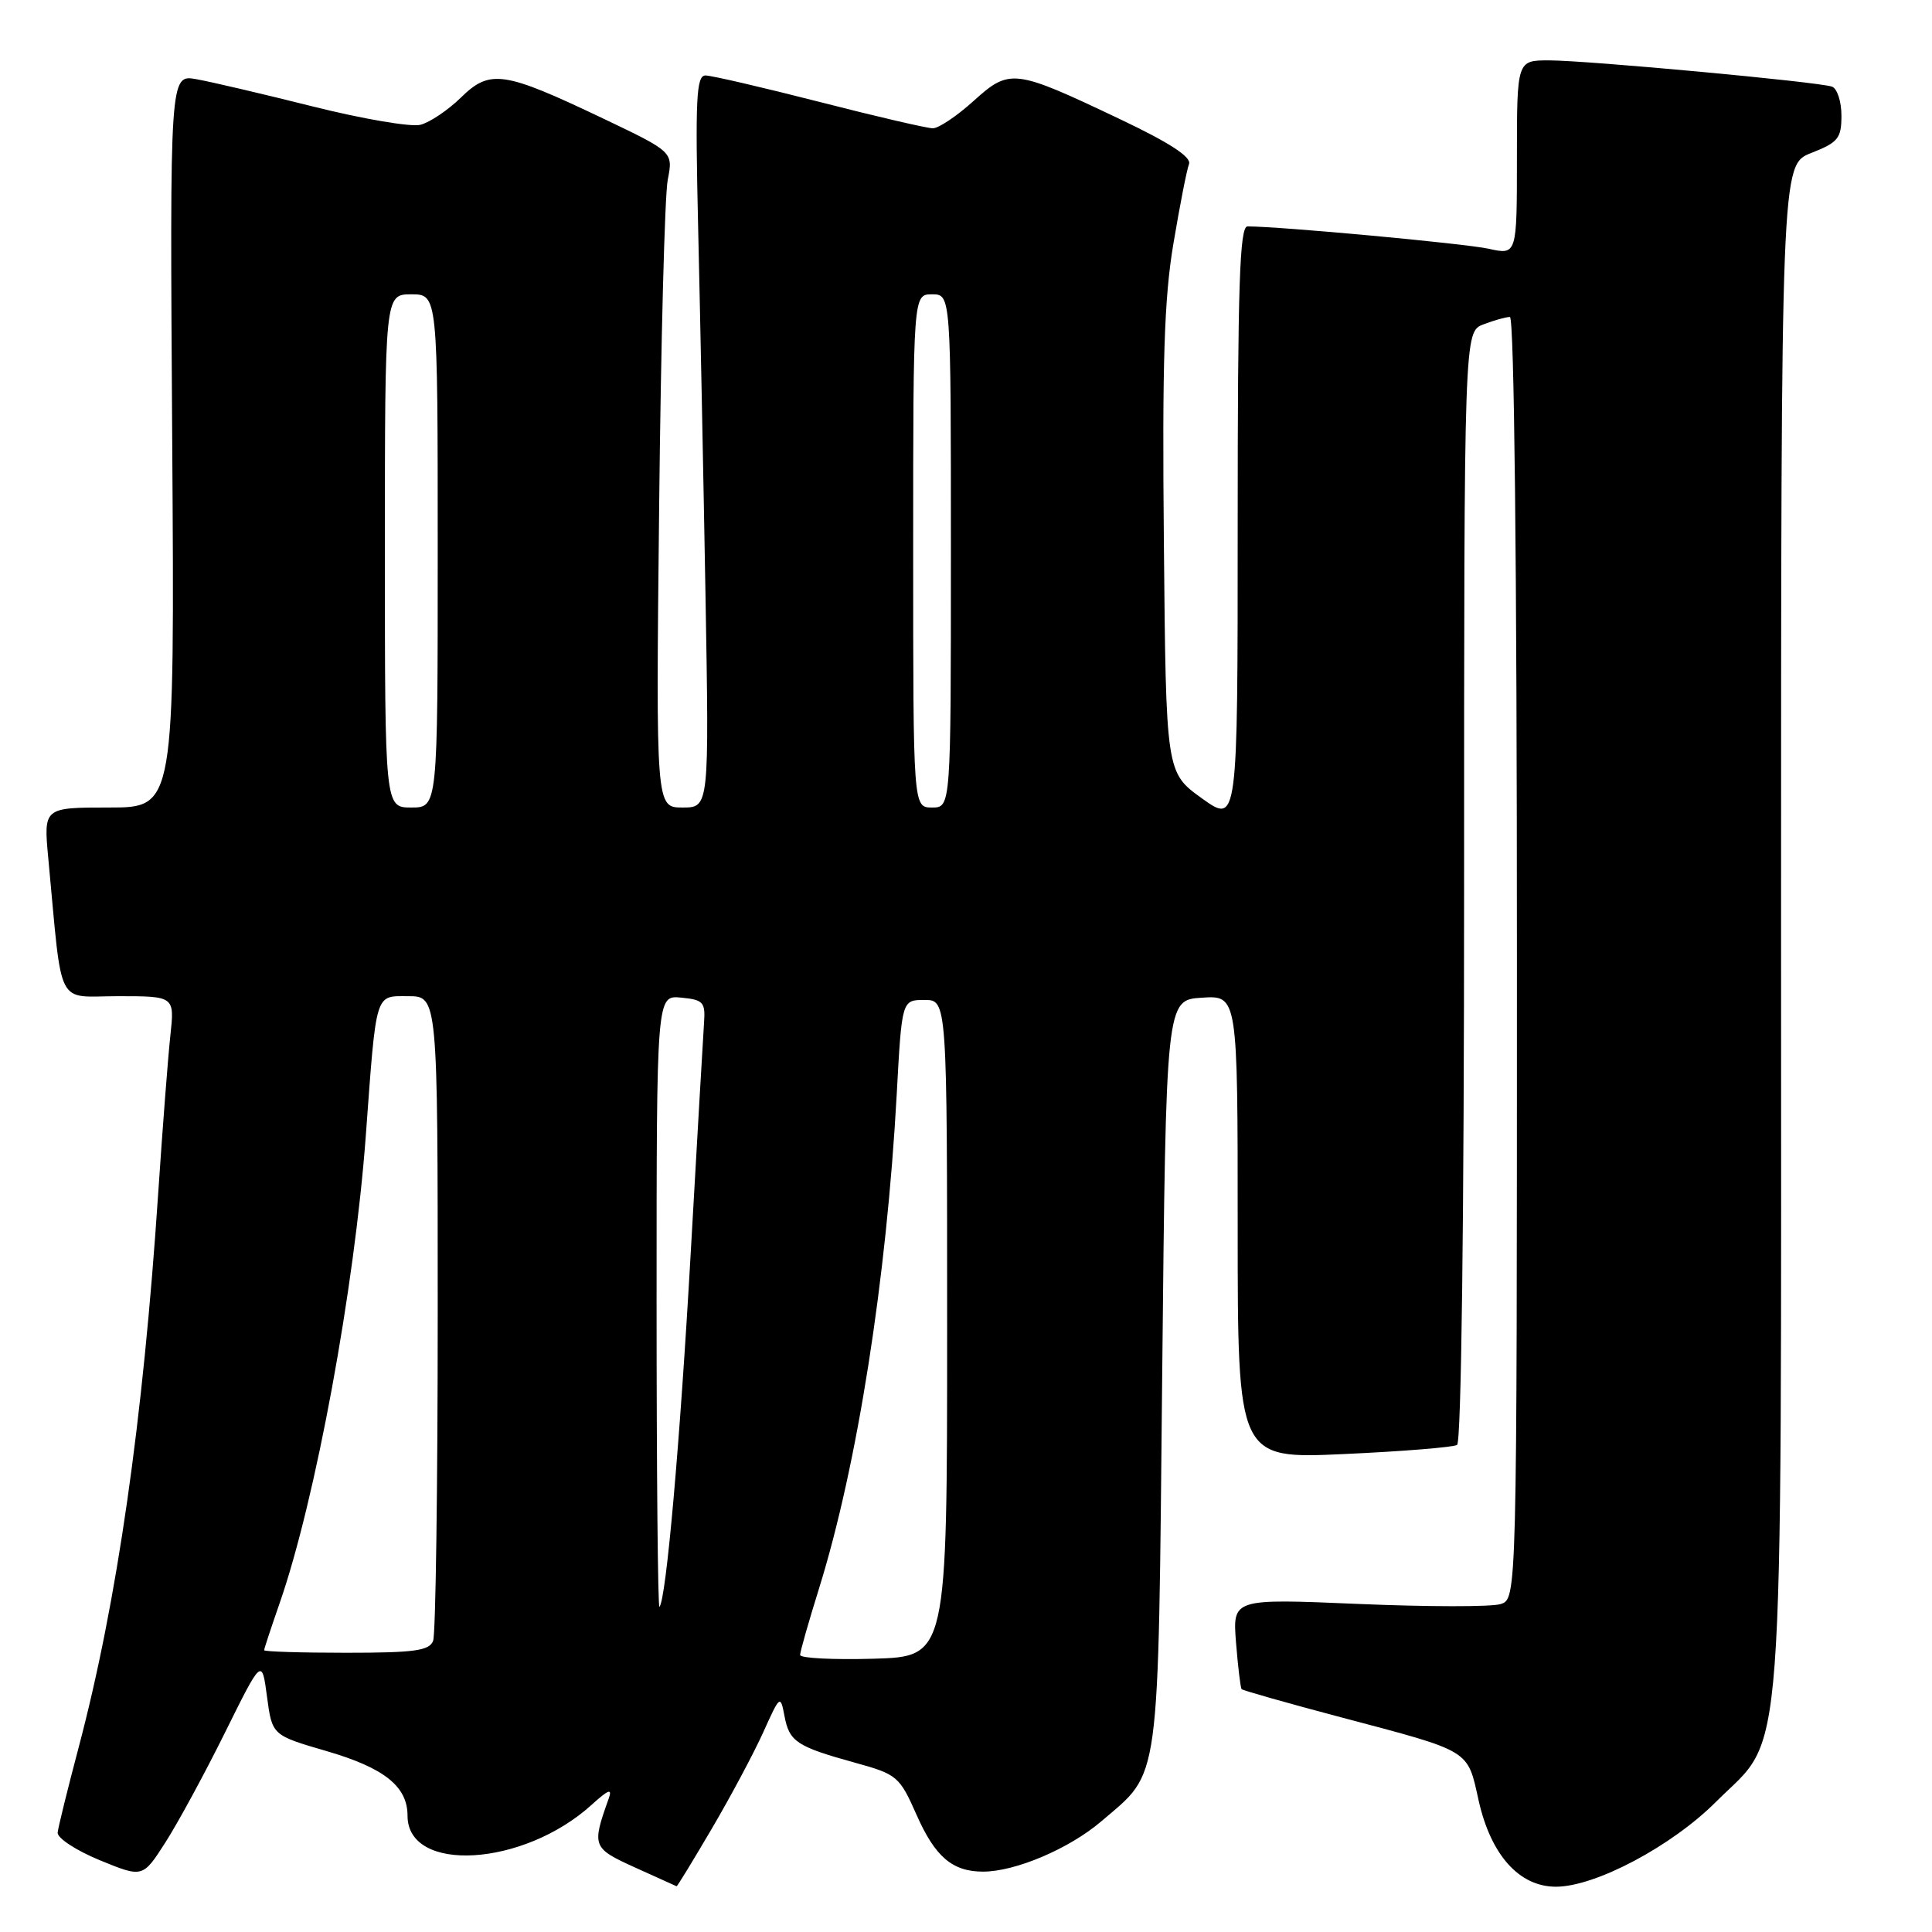 <?xml version="1.0" encoding="UTF-8" standalone="no"?>
<!DOCTYPE svg PUBLIC "-//W3C//DTD SVG 1.1//EN" "http://www.w3.org/Graphics/SVG/1.1/DTD/svg11.dtd" >
<svg xmlns="http://www.w3.org/2000/svg" xmlns:xlink="http://www.w3.org/1999/xlink" version="1.1" viewBox="0 0 256 256">
 <g >
 <path fill="currentColor"
d=" M 94.35 242.25 C 96.85 237.99 99.91 232.25 101.15 229.50 C 103.36 224.60 103.41 224.56 103.95 227.39 C 104.59 230.79 105.57 231.43 113.30 233.57 C 118.88 235.11 119.19 235.37 121.46 240.50 C 123.91 246.04 126.20 248.00 130.26 248.00 C 134.54 248.00 141.68 244.96 145.91 241.35 C 153.84 234.56 153.44 237.47 154.00 182.00 C 154.50 132.50 154.50 132.50 159.25 132.20 C 164.00 131.89 164.00 131.89 164.00 162.60 C 164.00 193.31 164.00 193.31 178.07 192.67 C 185.81 192.32 192.56 191.77 193.07 191.46 C 193.63 191.11 194.00 161.60 194.00 117.42 C 194.00 43.95 194.00 43.95 196.57 42.98 C 197.98 42.44 199.55 42.00 200.07 42.00 C 200.64 42.00 201.00 74.92 201.00 126.93 C 201.00 211.87 201.00 211.87 198.83 212.55 C 197.64 212.93 189.16 212.92 179.99 212.53 C 163.32 211.82 163.32 211.82 163.78 217.66 C 164.04 220.87 164.37 223.64 164.52 223.82 C 164.68 223.99 170.58 225.67 177.65 227.54 C 195.05 232.15 194.41 231.76 195.93 238.59 C 197.55 245.81 201.31 250.00 206.17 250.00 C 211.38 250.00 221.49 244.64 227.37 238.76 C 236.62 229.51 236.00 237.89 236.00 122.74 C 236.00 21.84 236.00 21.84 240.00 20.27 C 243.57 18.87 244.00 18.33 244.00 15.32 C 244.00 13.46 243.44 11.73 242.75 11.48 C 240.99 10.85 210.39 8.01 205.25 8.00 C 201.00 8.00 201.00 8.00 201.00 20.89 C 201.00 33.79 201.00 33.79 197.25 32.96 C 194.13 32.27 169.63 30.00 165.30 30.00 C 164.26 30.00 164.00 37.77 164.00 69.59 C 164.00 109.19 164.00 109.19 159.25 105.78 C 154.50 102.36 154.50 102.36 154.22 71.93 C 153.99 48.04 154.26 39.52 155.48 32.30 C 156.33 27.23 157.26 22.48 157.55 21.74 C 157.90 20.81 154.99 18.91 148.28 15.73 C 134.36 9.12 133.80 9.05 128.99 13.39 C 126.79 15.38 124.37 17.00 123.61 17.00 C 122.85 17.00 116.08 15.43 108.57 13.50 C 101.06 11.58 94.27 10.00 93.48 10.00 C 92.26 10.00 92.11 13.10 92.51 30.25 C 92.77 41.39 93.21 63.21 93.48 78.75 C 93.97 107.00 93.97 107.00 90.44 107.00 C 86.91 107.00 86.91 107.00 87.34 67.25 C 87.57 45.39 88.08 25.84 88.48 23.82 C 89.20 20.13 89.20 20.13 79.85 15.67 C 66.72 9.42 64.93 9.15 61.07 12.93 C 59.36 14.60 56.94 16.23 55.69 16.54 C 54.44 16.85 48.04 15.76 41.46 14.11 C 34.88 12.46 27.93 10.83 26.00 10.49 C 22.50 9.87 22.50 9.87 22.82 58.44 C 23.14 107.00 23.14 107.00 14.45 107.00 C 5.77 107.00 5.77 107.00 6.40 113.75 C 8.31 133.98 7.30 132.00 15.67 132.00 C 23.14 132.00 23.14 132.00 22.57 137.25 C 22.26 140.14 21.54 149.47 20.97 158.00 C 18.95 188.35 15.52 212.26 10.42 231.55 C 8.97 237.02 7.72 242.09 7.64 242.82 C 7.56 243.54 10.07 245.19 13.20 246.48 C 18.91 248.82 18.91 248.82 21.91 244.14 C 23.56 241.57 27.12 235.01 29.81 229.58 C 34.70 219.71 34.70 219.71 35.38 224.82 C 36.06 229.93 36.06 229.93 43.28 232.03 C 50.92 234.26 54.00 236.71 54.00 240.59 C 54.00 248.27 69.35 247.36 78.40 239.14 C 80.65 237.10 81.16 236.92 80.65 238.34 C 78.40 244.65 78.48 244.88 84.14 247.45 C 87.09 248.79 89.57 249.91 89.65 249.94 C 89.74 249.97 91.85 246.51 94.35 242.25 Z  M 106.02 219.29 C 106.02 218.85 107.15 214.90 108.52 210.50 C 113.60 194.20 117.48 169.48 118.82 145.00 C 119.50 132.50 119.50 132.50 122.50 132.50 C 125.50 132.50 125.50 132.50 125.50 176.00 C 125.50 219.50 125.50 219.50 115.75 219.79 C 110.39 219.94 106.01 219.72 106.02 219.29 Z  M 35.00 218.66 C 35.00 218.47 35.93 215.66 37.06 212.41 C 41.81 198.75 46.97 170.75 48.47 150.50 C 49.89 131.21 49.65 132.00 54.07 132.00 C 58.00 132.00 58.00 132.00 58.00 173.92 C 58.00 196.97 57.73 216.55 57.39 217.42 C 56.89 218.73 54.90 219.00 45.89 219.00 C 39.90 219.00 35.00 218.85 35.00 218.66 Z  M 87.00 172.60 C 87.00 131.87 87.00 131.87 90.25 132.19 C 93.18 132.47 93.48 132.79 93.29 135.50 C 93.18 137.15 92.38 150.84 91.53 165.91 C 90.09 191.36 88.27 211.93 87.38 212.92 C 87.17 213.15 87.00 195.00 87.00 172.60 Z  M 51.00 73.00 C 51.00 39.00 51.00 39.00 54.50 39.00 C 58.00 39.00 58.00 39.00 58.00 73.00 C 58.00 107.00 58.00 107.00 54.50 107.00 C 51.00 107.00 51.00 107.00 51.00 73.00 Z  M 121.00 73.00 C 121.00 39.00 121.00 39.00 123.50 39.00 C 126.00 39.00 126.00 39.00 126.00 73.00 C 126.00 107.00 126.00 107.00 123.50 107.00 C 121.00 107.00 121.00 107.00 121.00 73.00 Z "/>
</g>
</svg>